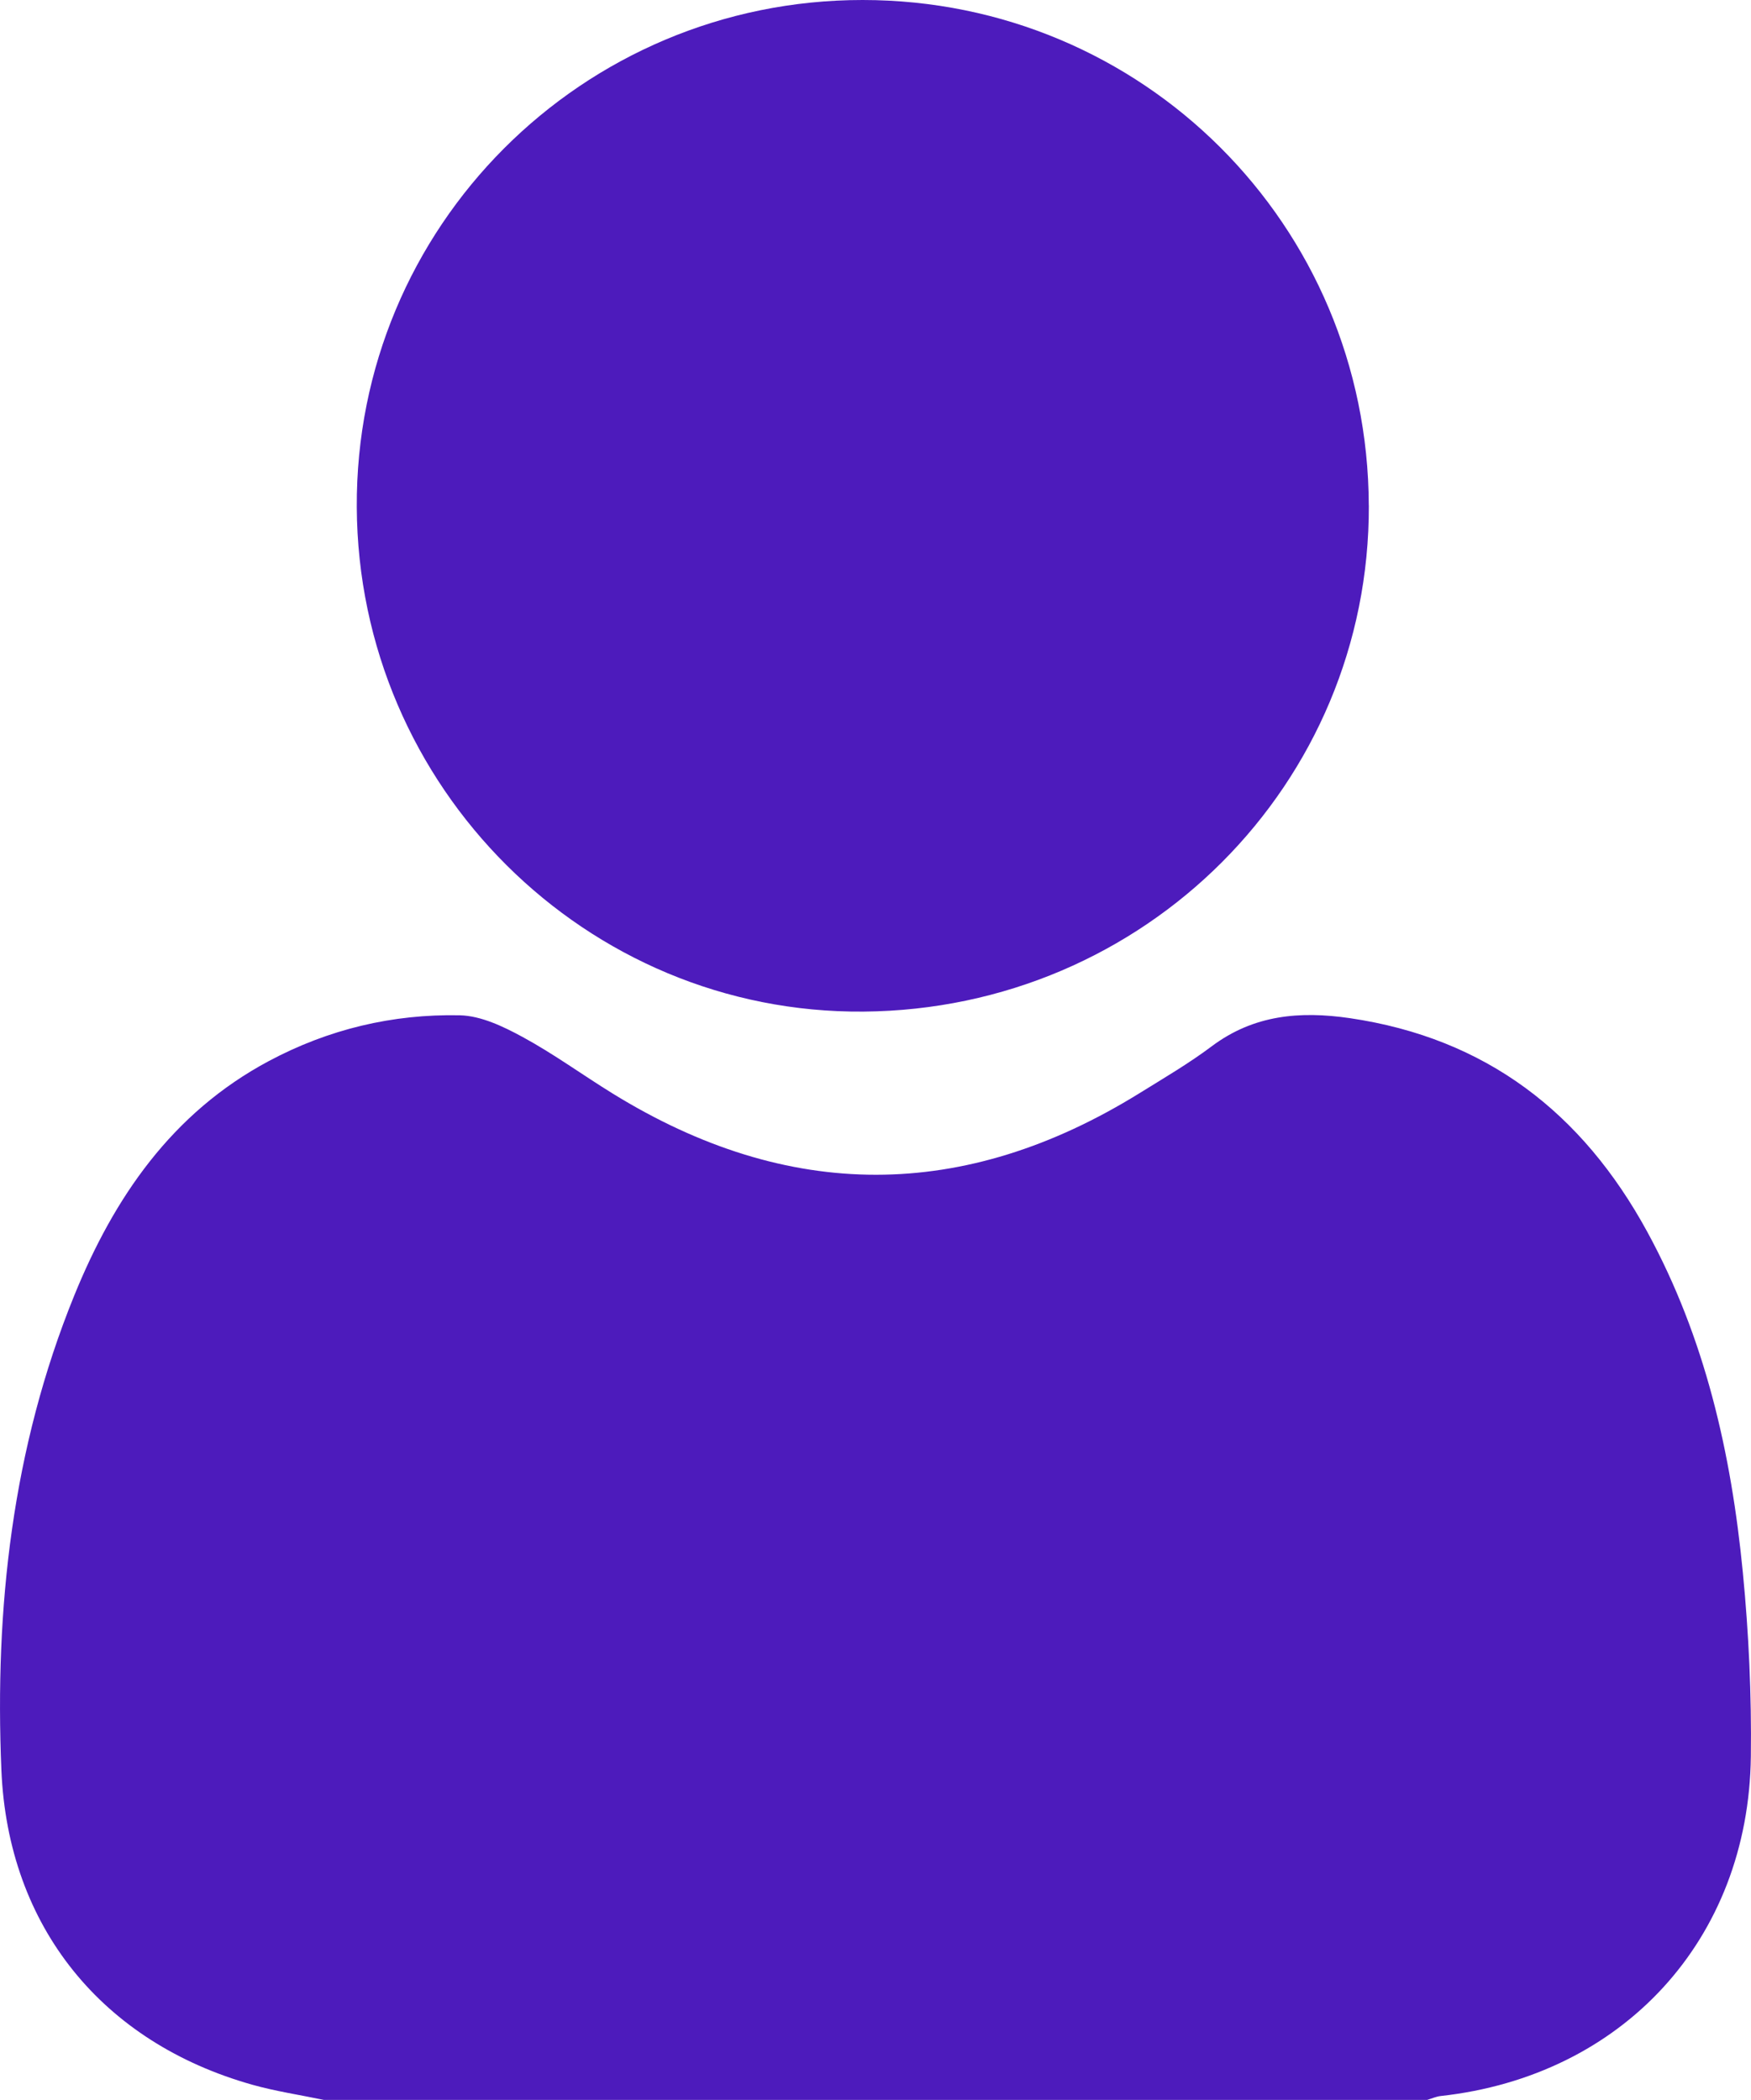 <?xml version="1.0" encoding="UTF-8"?>
<svg id="_Слой_2" data-name="Слой 2" xmlns="http://www.w3.org/2000/svg" viewBox="0 0 340.79 408.79">
  <defs>
    <style>
      .cls-1 {
        fill: #4d1bbc;
      }
    </style>
  </defs>
  <g id="_Слой_1-2" data-name="Слой 1">
    <path class="cls-1" d="M63.01,408.79c-4.64-.97-9.36-1.67-13.91-2.95C19.97,397.63,1.55,375.17,.27,344.59c-1.33-31.59,2.14-62.73,14.15-92.31,7.75-19.1,19.01-35.62,37.88-45.71,11.64-6.22,24.12-9.19,37.18-8.92,4.12,.09,8.45,2.17,12.21,4.21,6.06,3.29,11.67,7.39,17.55,11.02,34.19,21.11,68.4,21.09,102.56-.08,4.74-2.94,9.59-5.78,14.04-9.12,8.18-6.13,17.17-6.89,26.89-5.47,26.51,3.9,45.24,18.42,57.87,41.59,11.27,20.68,16.35,43.15,18.6,66.3,1.16,11.89,1.71,23.89,1.56,35.83-.43,35.66-24.91,62.2-60.38,66.11-.88,.1-1.73,.49-2.6,.75H63.01Z"/>
    <path class="cls-1" d="M266.41,98.37c.18,54.25-43.57,98.1-98.33,98.56-54.02,.46-98.37-43.69-98.64-98.2C69.15,44.21,113.27-.02,167.91,0c54.5,.02,98.32,43.78,98.49,98.37Z"/>
  </g>
</svg>